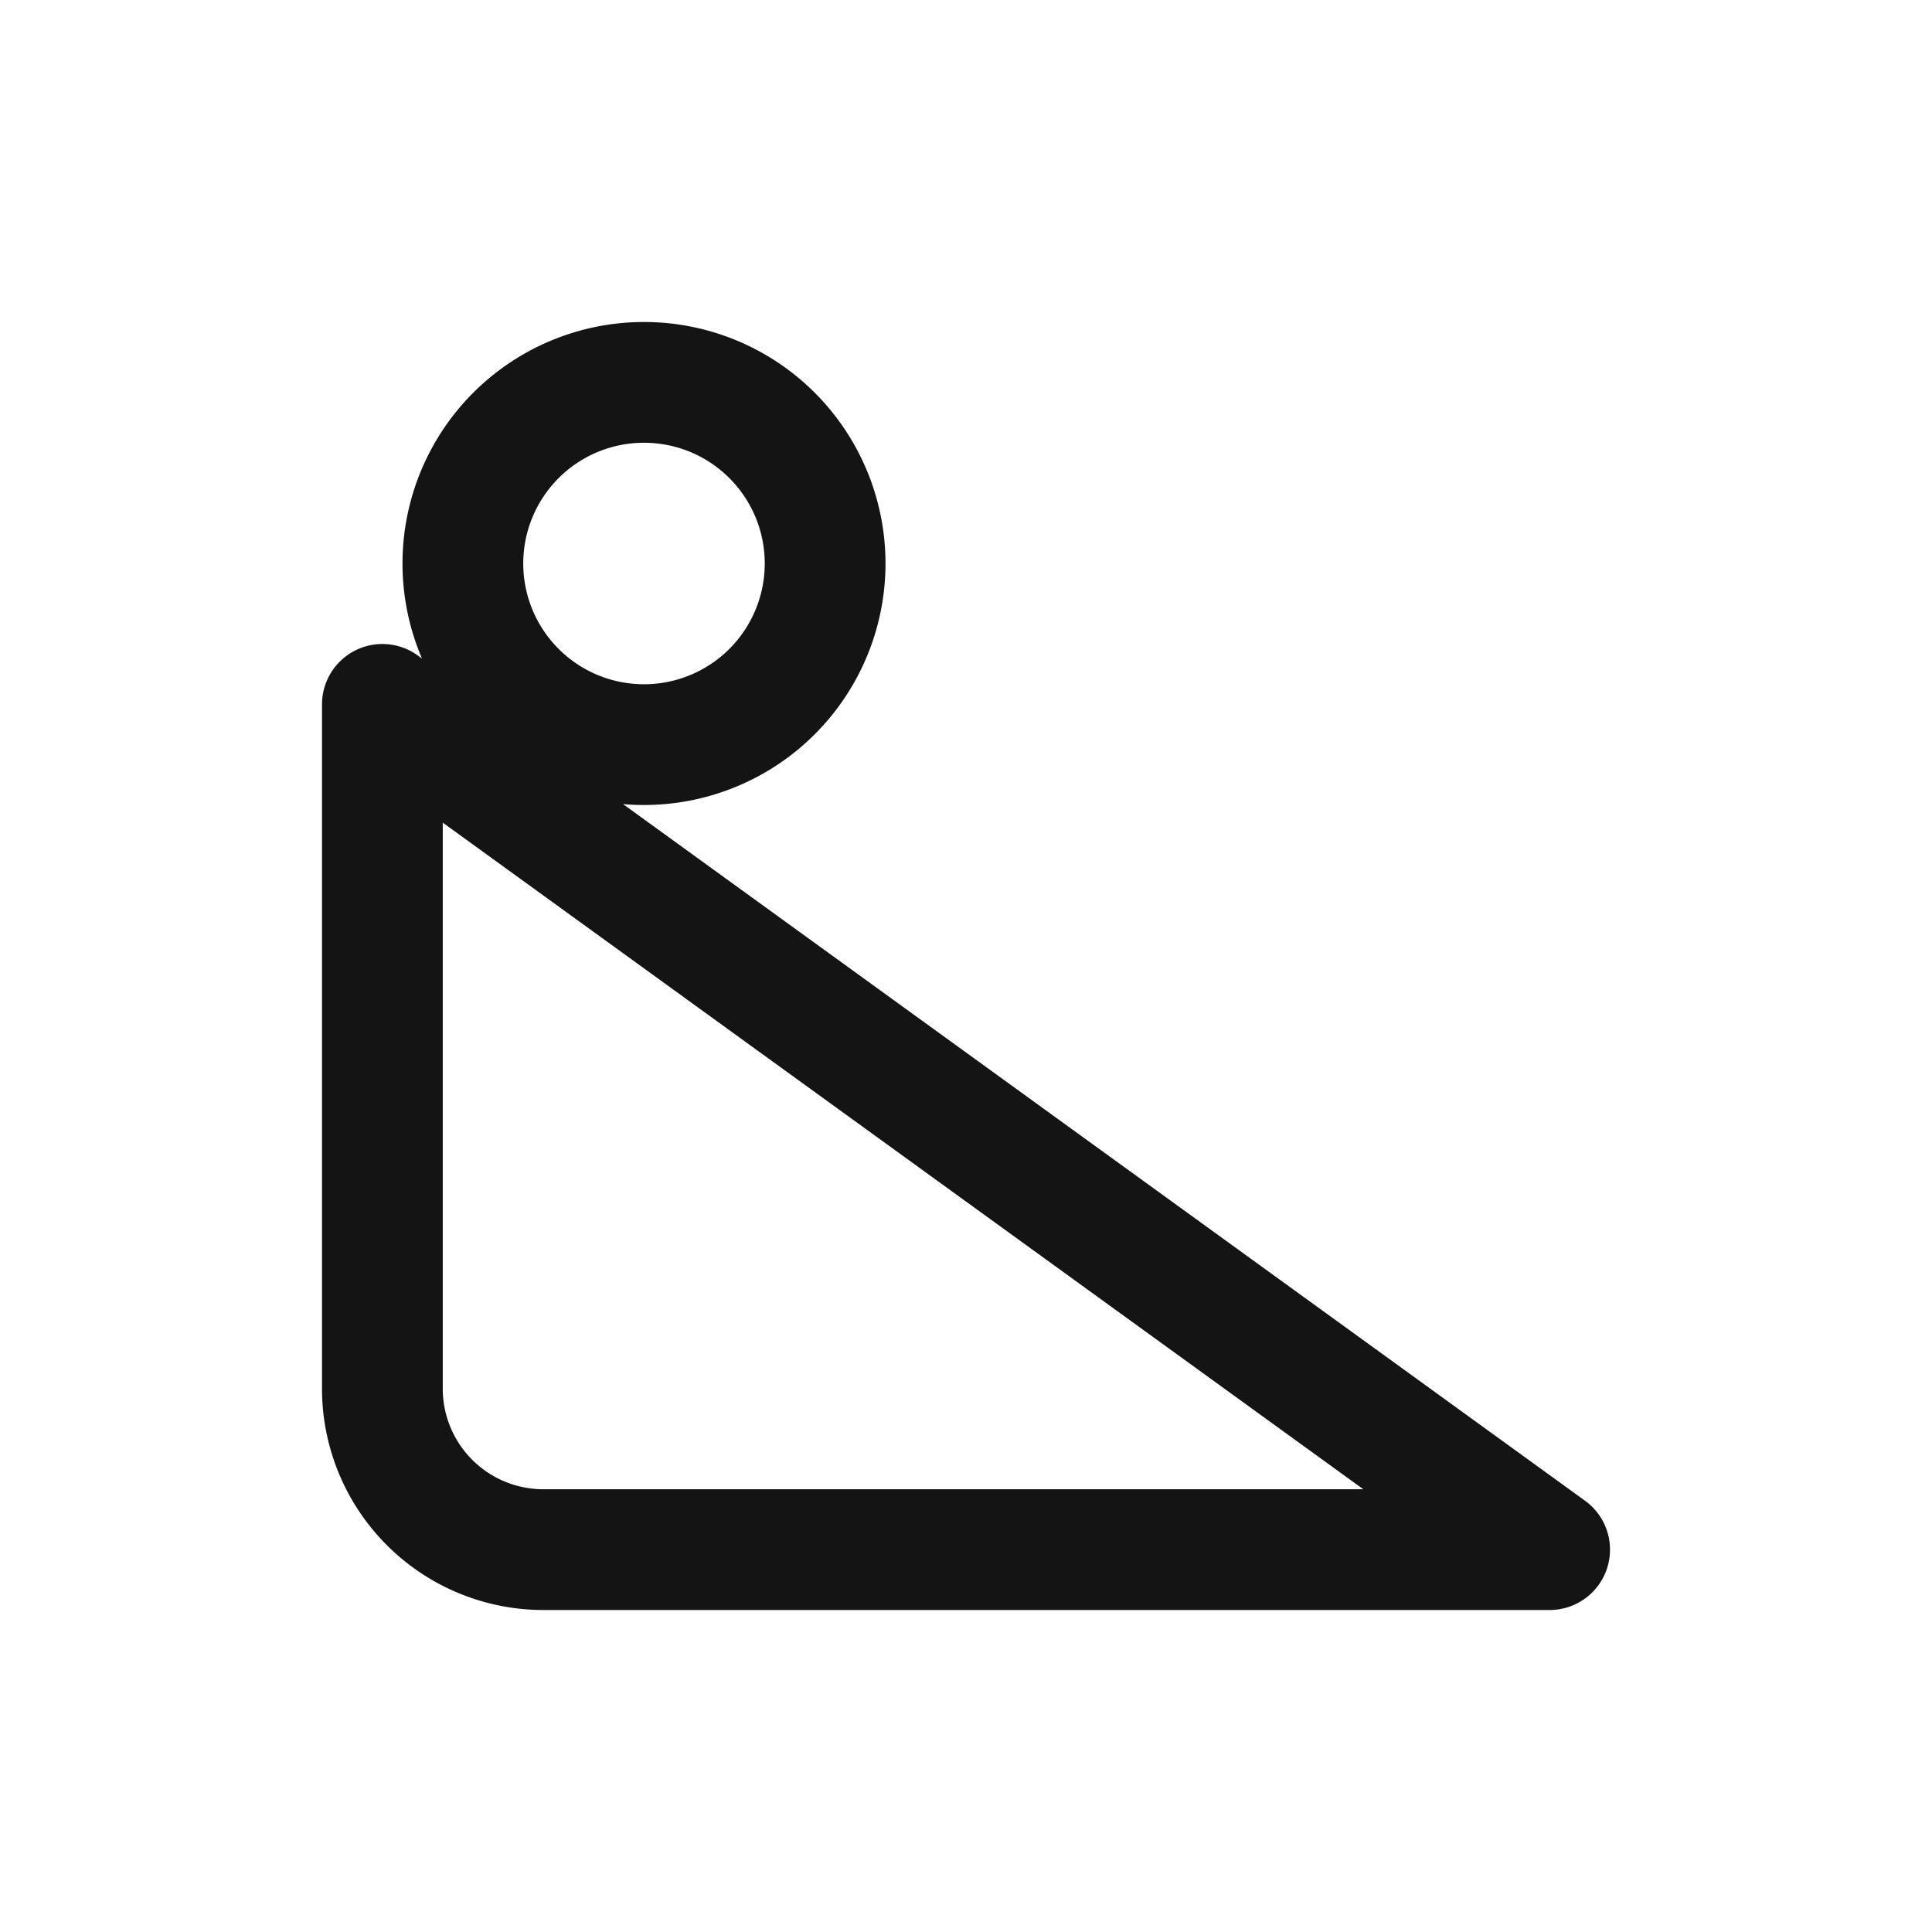 <svg xmlns="http://www.w3.org/2000/svg" fill="none" viewBox="0 0 24 24" class="acv-icon"><path stroke="#141414" stroke-linecap="round" stroke-linejoin="round" stroke-width="1.5" d="m4.75 8.75 14.5 10.5H6.75a2 2 0 0 1-2-2v-8.5ZM5.75 7a2.25 2.25 0 1 1 4.5 0 2.25 2.25 0 0 1-4.5 0Z"/></svg>